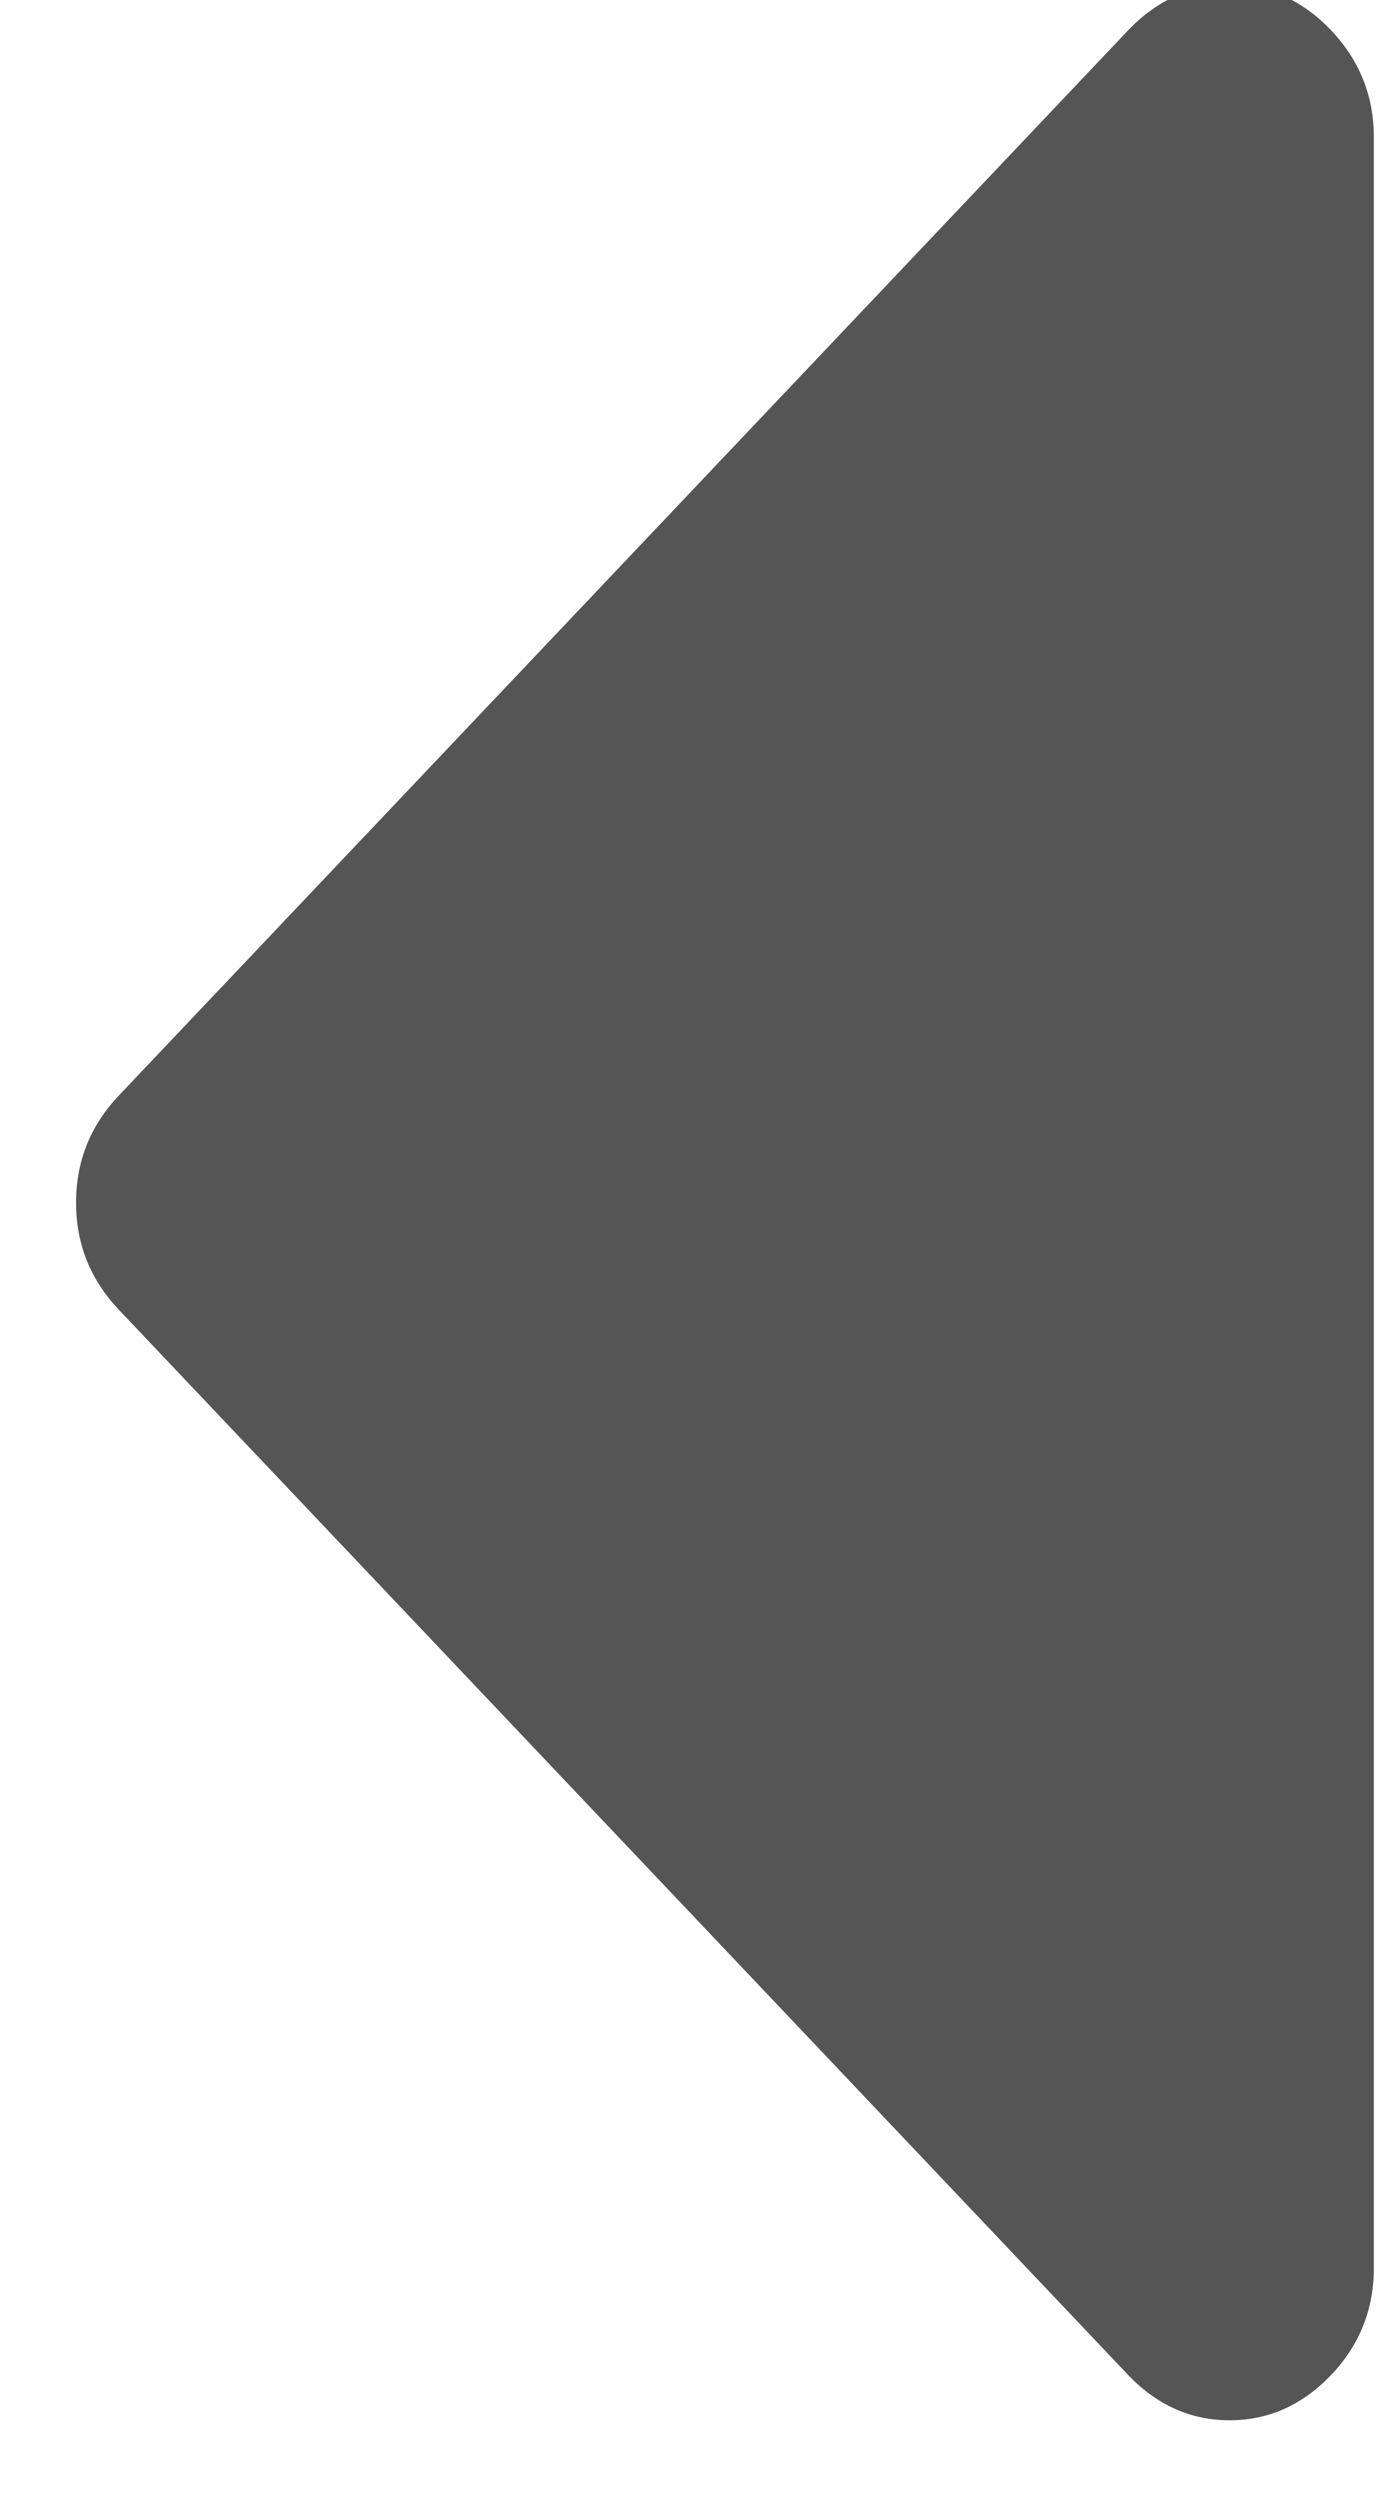 ﻿<?xml version="1.0" encoding="utf-8"?>
<svg version="1.1" xmlns:xlink="http://www.w3.org/1999/xlink" width="5px" height="9px" xmlns="http://www.w3.org/2000/svg">
  <g transform="matrix(1 0 0 1 -927 -274 )">
    <path d="M 4.795 0.109  C 4.898 0.218  4.949 0.346  4.949 0.494  L 4.949 8.165  C 4.949 8.313  4.898 8.442  4.795 8.55  C 4.692 8.658  4.57 8.713  4.429 8.713  C 4.289 8.713  4.167 8.658  4.064 8.55  L 0.428 4.715  C 0.325 4.606  0.274 4.478  0.274 4.33  C 0.274 4.181  0.325 4.053  0.428 3.944  L 4.064 0.109  C 4.167 0.001  4.289 -0.054  4.429 -0.054  C 4.57 -0.054  4.692 0.001  4.795 0.109  Z " fill-rule="nonzero" fill="#555555" stroke="none" transform="matrix(1 0 0 1 927 274 )" />
  </g>
</svg>